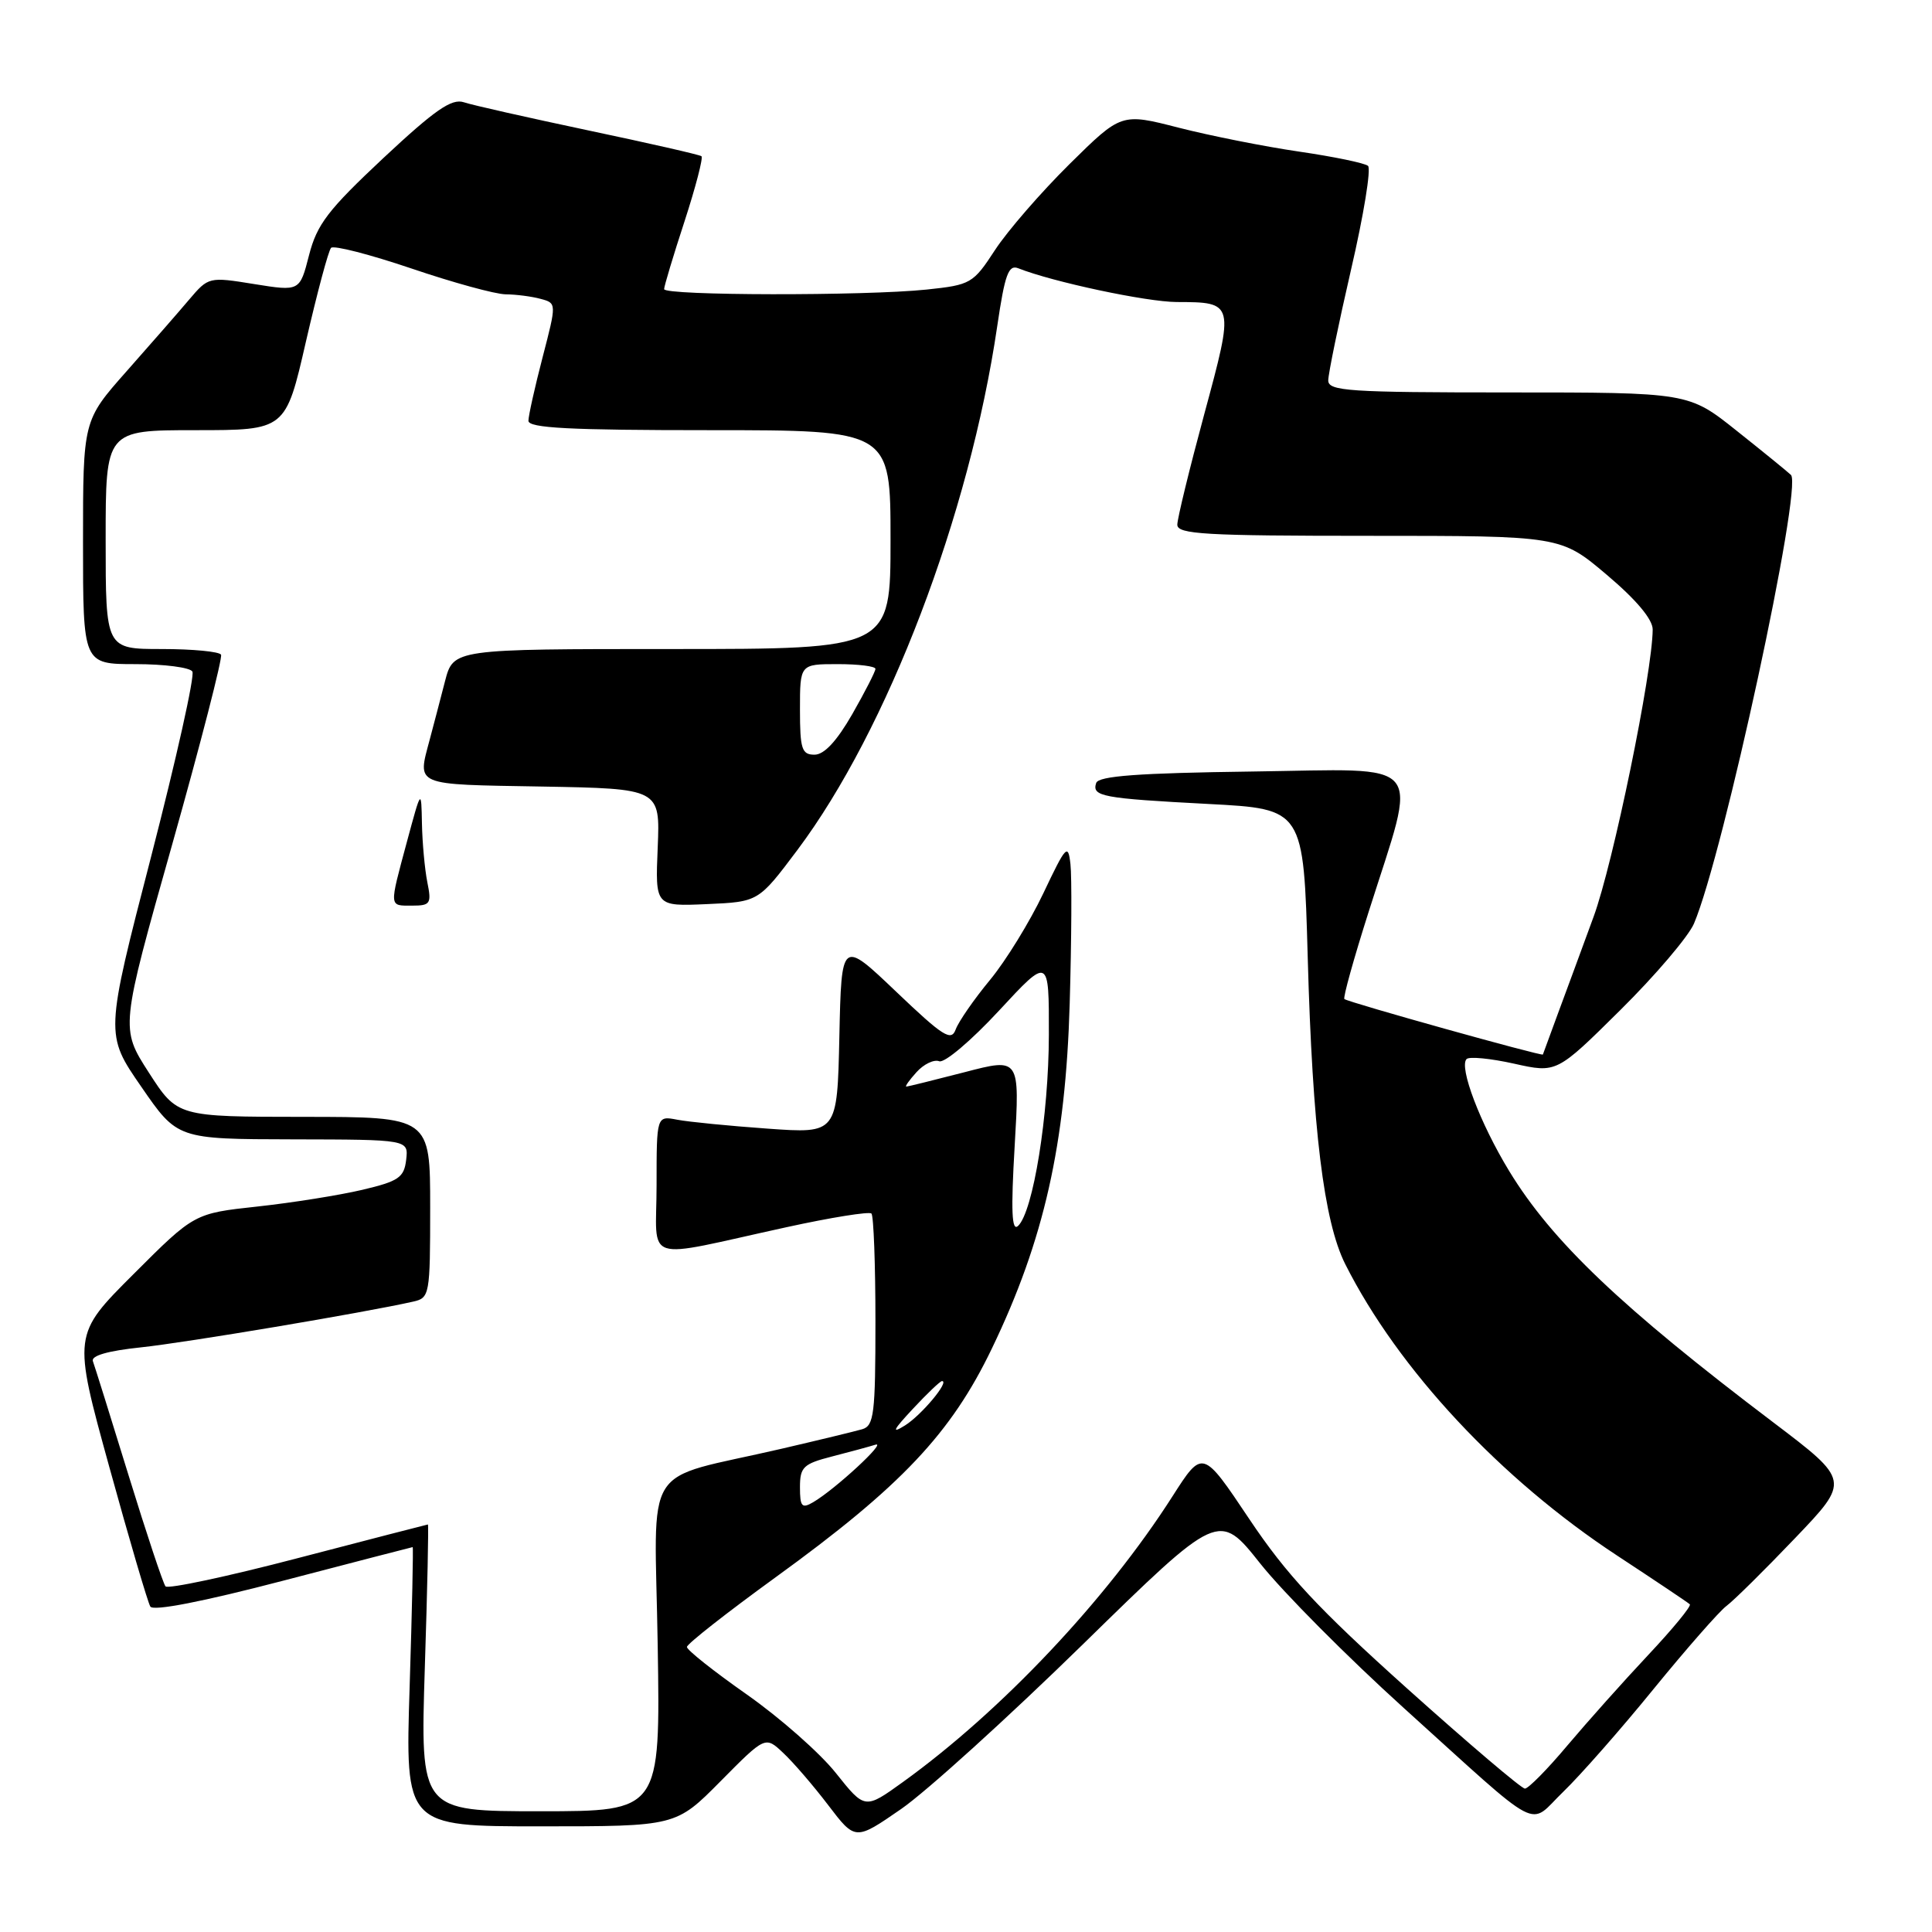 <?xml version="1.0" encoding="UTF-8" standalone="no"?>
<!DOCTYPE svg PUBLIC "-//W3C//DTD SVG 1.1//EN" "http://www.w3.org/Graphics/SVG/1.1/DTD/svg11.dtd" >
<svg xmlns="http://www.w3.org/2000/svg" xmlns:xlink="http://www.w3.org/1999/xlink" version="1.1" viewBox="0 0 256 256">
 <g >
 <path fill="currentColor"
d=" M 143.49 217.88 C 161.50 200.26 161.50 200.26 167.00 207.19 C 170.03 211.00 178.58 219.60 186.00 226.31 C 204.79 243.28 202.37 242.01 207.15 237.41 C 209.38 235.26 214.77 229.14 219.11 223.80 C 223.46 218.47 227.80 213.52 228.76 212.80 C 229.72 212.09 233.80 208.06 237.83 203.84 C 245.15 196.19 245.15 196.19 234.94 188.45 C 214.85 173.24 205.64 164.48 199.97 155.16 C 196.13 148.86 193.29 141.38 194.33 140.33 C 194.69 139.97 197.52 140.25 200.62 140.94 C 206.26 142.20 206.26 142.20 214.69 133.85 C 219.33 129.26 223.73 124.09 224.46 122.38 C 228.35 113.26 238.89 64.46 237.31 62.93 C 236.86 62.50 233.63 59.87 230.12 57.08 C 223.75 52.00 223.75 52.00 199.87 52.00 C 178.72 52.00 176.00 51.82 176.00 50.41 C 176.00 49.54 177.36 42.93 179.02 35.73 C 180.69 28.54 181.70 22.35 181.27 21.98 C 180.85 21.61 176.74 20.76 172.15 20.09 C 167.55 19.42 160.37 17.99 156.18 16.92 C 148.58 14.97 148.58 14.97 141.72 21.74 C 137.96 25.46 133.51 30.58 131.85 33.12 C 128.94 37.58 128.64 37.75 122.77 38.37 C 114.61 39.22 88.00 39.18 88.00 38.31 C 88.00 37.93 89.21 33.89 90.70 29.34 C 92.18 24.79 93.19 20.90 92.95 20.70 C 92.70 20.50 85.97 18.97 78.00 17.29 C 70.03 15.60 62.58 13.93 61.46 13.55 C 59.85 13.02 57.64 14.55 50.80 20.94 C 43.46 27.82 42.00 29.72 40.95 33.81 C 39.72 38.61 39.72 38.61 33.68 37.64 C 27.69 36.67 27.62 36.69 25.07 39.69 C 23.66 41.36 19.91 45.65 16.75 49.22 C 11.00 55.72 11.00 55.72 11.00 71.86 C 11.00 88.00 11.00 88.00 17.94 88.00 C 21.76 88.00 25.16 88.44 25.49 88.98 C 25.83 89.53 23.36 100.57 20.02 113.52 C 13.93 137.07 13.93 137.07 18.72 144.00 C 23.50 150.94 23.50 150.94 38.82 150.97 C 54.13 151.00 54.13 151.00 53.82 153.68 C 53.54 156.03 52.83 156.52 48.00 157.66 C 44.98 158.37 38.73 159.37 34.12 159.87 C 25.74 160.78 25.74 160.78 17.70 168.82 C 9.65 176.86 9.65 176.86 14.48 194.37 C 17.13 203.99 19.58 212.32 19.92 212.88 C 20.31 213.51 26.88 212.23 37.52 209.45 C 46.86 207.01 54.58 205.01 54.68 205.00 C 54.78 205.00 54.60 213.32 54.28 223.50 C 53.69 242.00 53.69 242.00 71.63 242.00 C 89.56 242.00 89.56 242.00 95.48 236.02 C 101.41 230.03 101.41 230.03 103.78 232.27 C 105.09 233.49 107.78 236.61 109.75 239.20 C 113.33 243.90 113.33 243.90 119.41 239.70 C 122.75 237.39 133.58 227.57 143.49 217.88 Z  M 56.29 221.00 C 56.63 210.55 56.81 202.00 56.70 202.00 C 56.59 202.01 48.85 204.01 39.50 206.45 C 30.15 208.90 22.24 210.58 21.93 210.20 C 21.61 209.81 19.41 203.20 17.04 195.50 C 14.67 187.80 12.54 180.99 12.31 180.37 C 12.03 179.64 14.29 178.99 18.69 178.53 C 24.59 177.91 48.18 173.95 54.75 172.47 C 56.93 171.98 57.00 171.59 57.00 159.98 C 57.00 148.00 57.00 148.00 40.25 147.99 C 23.50 147.98 23.50 147.98 19.72 142.12 C 15.94 136.25 15.94 136.25 22.82 111.88 C 26.60 98.47 29.51 87.16 29.29 86.75 C 29.06 86.34 25.53 86.00 21.44 86.00 C 14.00 86.00 14.00 86.00 14.00 71.50 C 14.00 57.00 14.00 57.00 25.92 57.00 C 37.85 57.00 37.85 57.00 40.54 45.25 C 42.03 38.79 43.52 33.20 43.87 32.84 C 44.22 32.48 49.00 33.71 54.50 35.57 C 60.00 37.44 65.62 38.98 67.00 39.00 C 68.38 39.01 70.46 39.28 71.63 39.60 C 73.76 40.17 73.76 40.17 71.90 47.33 C 70.87 51.28 70.03 55.06 70.02 55.75 C 70.00 56.72 75.46 57.00 94.00 57.00 C 118.00 57.00 118.00 57.00 118.00 71.50 C 118.00 86.00 118.00 86.00 89.04 86.00 C 60.08 86.00 60.08 86.00 58.97 90.25 C 58.37 92.59 57.45 96.08 56.94 98.00 C 55.30 104.18 54.69 103.93 71.74 104.22 C 87.47 104.50 87.47 104.50 87.15 112.30 C 86.82 120.10 86.82 120.10 93.66 119.80 C 100.50 119.50 100.50 119.50 105.65 112.64 C 117.61 96.69 128.46 68.25 132.14 43.21 C 133.15 36.35 133.63 35.03 134.93 35.55 C 139.49 37.36 151.90 40.00 155.91 40.02 C 163.58 40.04 163.58 40.06 159.57 54.88 C 157.61 62.13 156.00 68.72 156.00 69.53 C 156.00 70.79 159.70 71.00 181.40 71.00 C 206.80 71.00 206.80 71.00 212.90 76.16 C 216.80 79.45 219.00 82.07 218.99 83.41 C 218.96 89.09 213.75 114.45 211.15 121.50 C 209.54 125.90 207.38 131.75 206.36 134.50 C 205.35 137.25 204.48 139.60 204.44 139.73 C 204.36 139.99 178.71 132.83 178.14 132.38 C 177.93 132.23 179.38 127.02 181.36 120.80 C 187.90 100.18 189.34 101.92 165.95 102.23 C 150.81 102.43 145.56 102.82 145.25 103.75 C 144.66 105.53 146.02 105.79 160.12 106.53 C 172.73 107.19 172.73 107.19 173.28 126.84 C 173.91 149.58 175.41 161.85 178.25 167.50 C 185.27 181.45 198.84 195.99 214.32 206.15 C 219.37 209.47 223.69 212.36 223.91 212.58 C 224.14 212.81 221.66 215.82 218.41 219.28 C 215.16 222.74 210.34 228.14 207.69 231.28 C 205.05 234.43 202.51 237.00 202.06 237.00 C 201.61 237.00 194.60 231.04 186.47 223.75 C 174.64 213.13 170.48 208.67 165.53 201.27 C 159.35 192.03 159.35 192.03 155.36 198.27 C 146.61 211.97 132.71 226.71 119.64 236.13 C 114.60 239.76 114.60 239.76 110.76 234.94 C 108.65 232.28 103.33 227.60 98.96 224.53 C 94.58 221.46 91.01 218.63 91.02 218.23 C 91.03 217.83 96.32 213.68 102.77 209.00 C 119.40 196.95 126.03 189.94 131.44 178.66 C 138.34 164.33 141.20 151.60 141.74 133.00 C 141.99 124.47 142.03 116.15 141.84 114.50 C 141.53 111.73 141.25 112.03 138.25 118.36 C 136.46 122.13 133.28 127.31 131.17 129.86 C 129.06 132.41 127.03 135.35 126.64 136.39 C 126.05 138.03 124.99 137.36 118.73 131.39 C 111.50 124.50 111.50 124.50 111.22 137.35 C 110.94 150.21 110.94 150.21 101.72 149.55 C 96.65 149.19 91.26 148.66 89.75 148.37 C 87.00 147.84 87.00 147.84 87.00 157.03 C 87.00 167.59 84.75 166.86 104.22 162.61 C 110.11 161.32 115.18 160.51 115.47 160.80 C 115.76 161.09 116.00 167.53 116.00 175.10 C 116.00 187.35 115.81 188.92 114.25 189.38 C 113.29 189.66 108.45 190.83 103.50 191.98 C 84.72 196.34 86.76 193.09 87.15 218.07 C 87.50 240.00 87.50 240.00 71.59 240.00 C 55.69 240.00 55.69 240.00 56.29 221.00 Z  M 56.62 116.88 C 56.28 115.16 55.96 111.67 55.91 109.12 C 55.82 104.50 55.82 104.50 53.93 111.50 C 51.55 120.35 51.52 120.00 54.62 120.00 C 57.03 120.00 57.20 119.74 56.62 116.88 Z  M 106.00 197.07 C 106.00 194.39 106.44 193.97 110.25 192.99 C 112.59 192.39 115.17 191.69 116.00 191.43 C 117.61 190.92 110.65 197.36 107.75 199.05 C 106.25 199.93 106.00 199.65 106.00 197.07 Z  M 120.95 186.69 C 122.84 184.66 124.58 183.00 124.82 183.00 C 125.87 183.00 122.11 187.50 119.93 188.87 C 118.07 190.03 118.32 189.51 120.95 186.69 Z  M 134.45 151.83 C 135.13 140.16 135.13 140.16 127.82 142.07 C 123.79 143.11 120.32 143.97 120.10 143.98 C 119.87 143.99 120.48 143.13 121.44 142.07 C 122.40 141.00 123.76 140.35 124.45 140.62 C 125.15 140.89 128.70 137.88 132.36 133.93 C 139.00 126.76 139.00 126.76 138.98 137.13 C 138.96 147.78 136.90 160.55 134.90 162.44 C 134.06 163.23 133.94 160.49 134.45 151.83 Z  M 106.00 94.00 C 106.00 88.00 106.00 88.00 111.00 88.00 C 113.75 88.00 116.00 88.28 116.00 88.63 C 116.00 88.97 114.62 91.67 112.93 94.63 C 110.88 98.20 109.21 100.00 107.93 100.00 C 106.24 100.00 106.00 99.26 106.00 94.00 Z "/>
</g>
</svg>